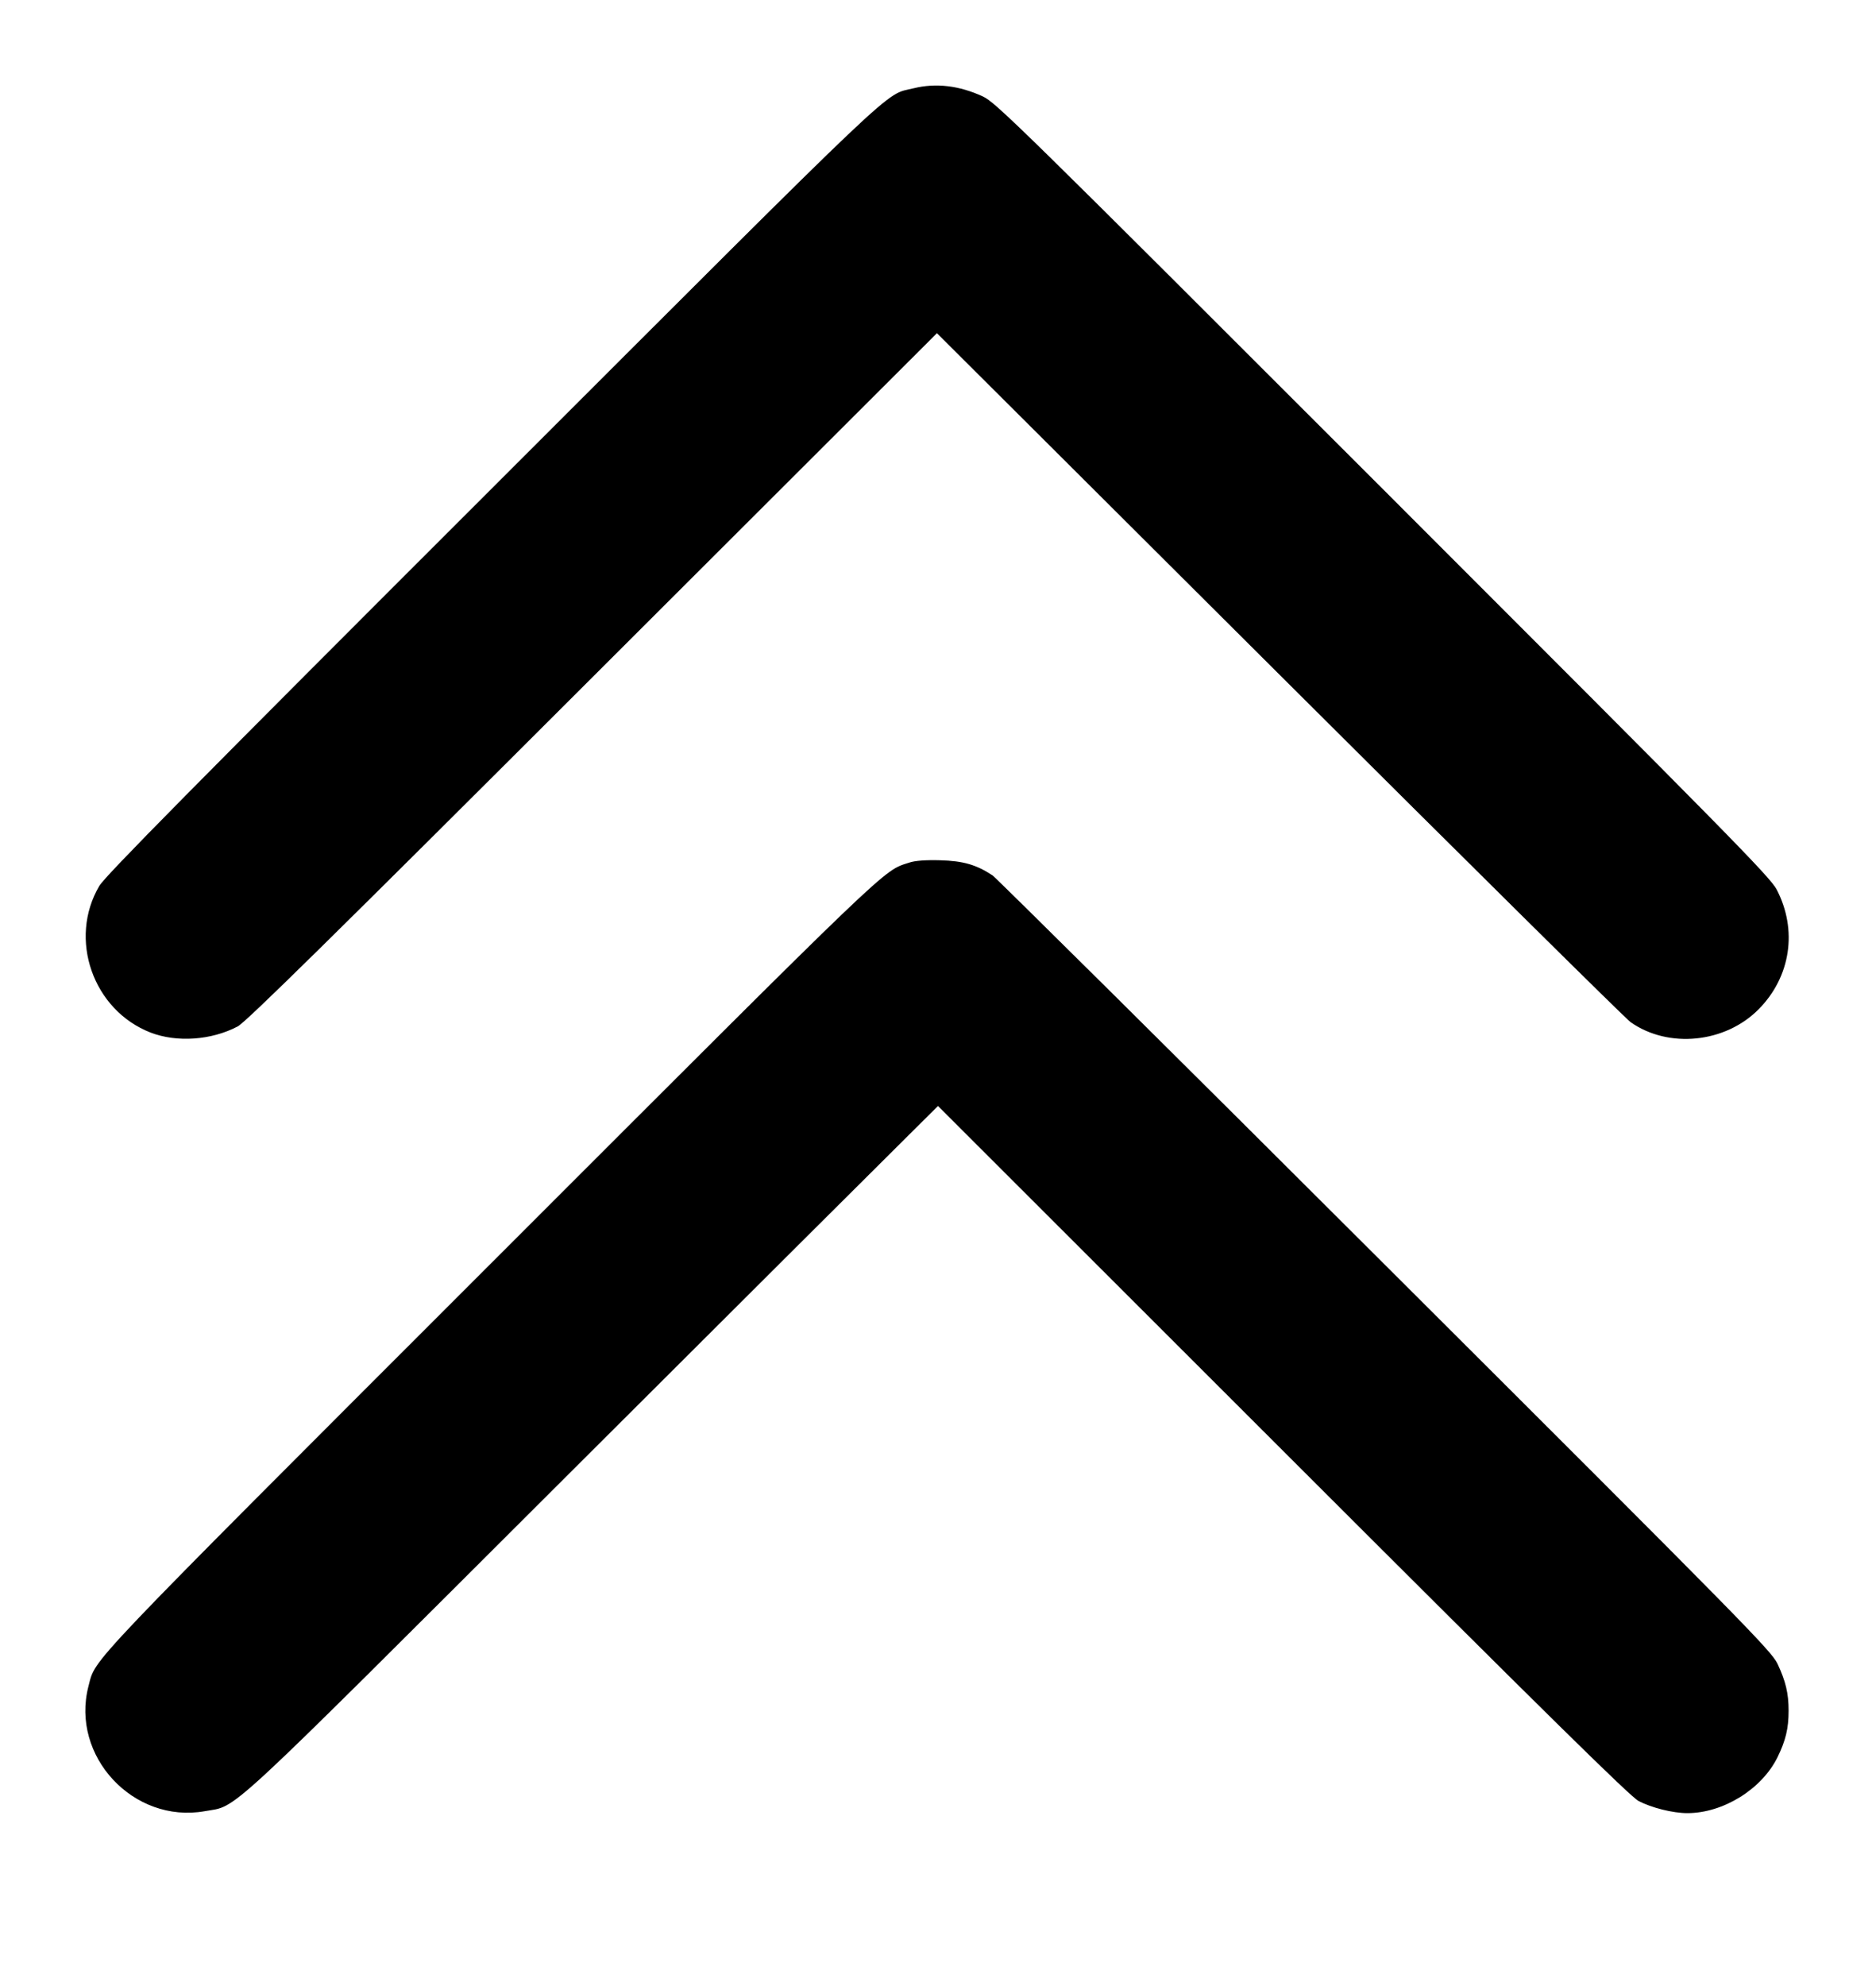 <?xml version="1.0" encoding="UTF-8"?>
<!DOCTYPE svg  PUBLIC '-//W3C//DTD SVG 20010904//EN'  'http://www.w3.org/TR/2001/REC-SVG-20010904/DTD/svg10.dtd'>
<svg width="880pt" height="931pt" version="1.0" viewBox="0 0 880 931" xmlns="http://www.w3.org/2000/svg">
<g transform="translate(0 931) scale(.1 -.1)">
<path d="m4285 8896c-142-35-21 79-1976-1874-1409-1407-1815-1818-1843-1865-147-249-30-583 241-688 123-47 284-36 408 29 38 20 432 407 1665 1638l1615 1612 1605-1599c883-880 1625-1614 1649-1631 178-125 444-98 601 61 150 152 183 371 84 561-30 58-225 256-1846 1876-1706 1705-1817 1814-1878 1842-111 51-220 64-325 38z"/>
<path d="m4265 5266c-126-41-58 24-1962-1879-1936-1935-1852-1847-1888-1982-85-328 211-645 545-586 160 29 55-68 1687 1560 813 811 1540 1535 1616 1610l137 136 1618-1616c1245-1244 1629-1621 1668-1642 61-32 161-57 229-57 168 0 349 112 423 262 38 78 52 134 52 218 0 83-14 139-52 220-29 61-153 187-1841 1870-995 993-1824 1814-1841 1826-76 50-137 68-246 71-68 2-119-2-145-11z"/>
</g>
</svg>

